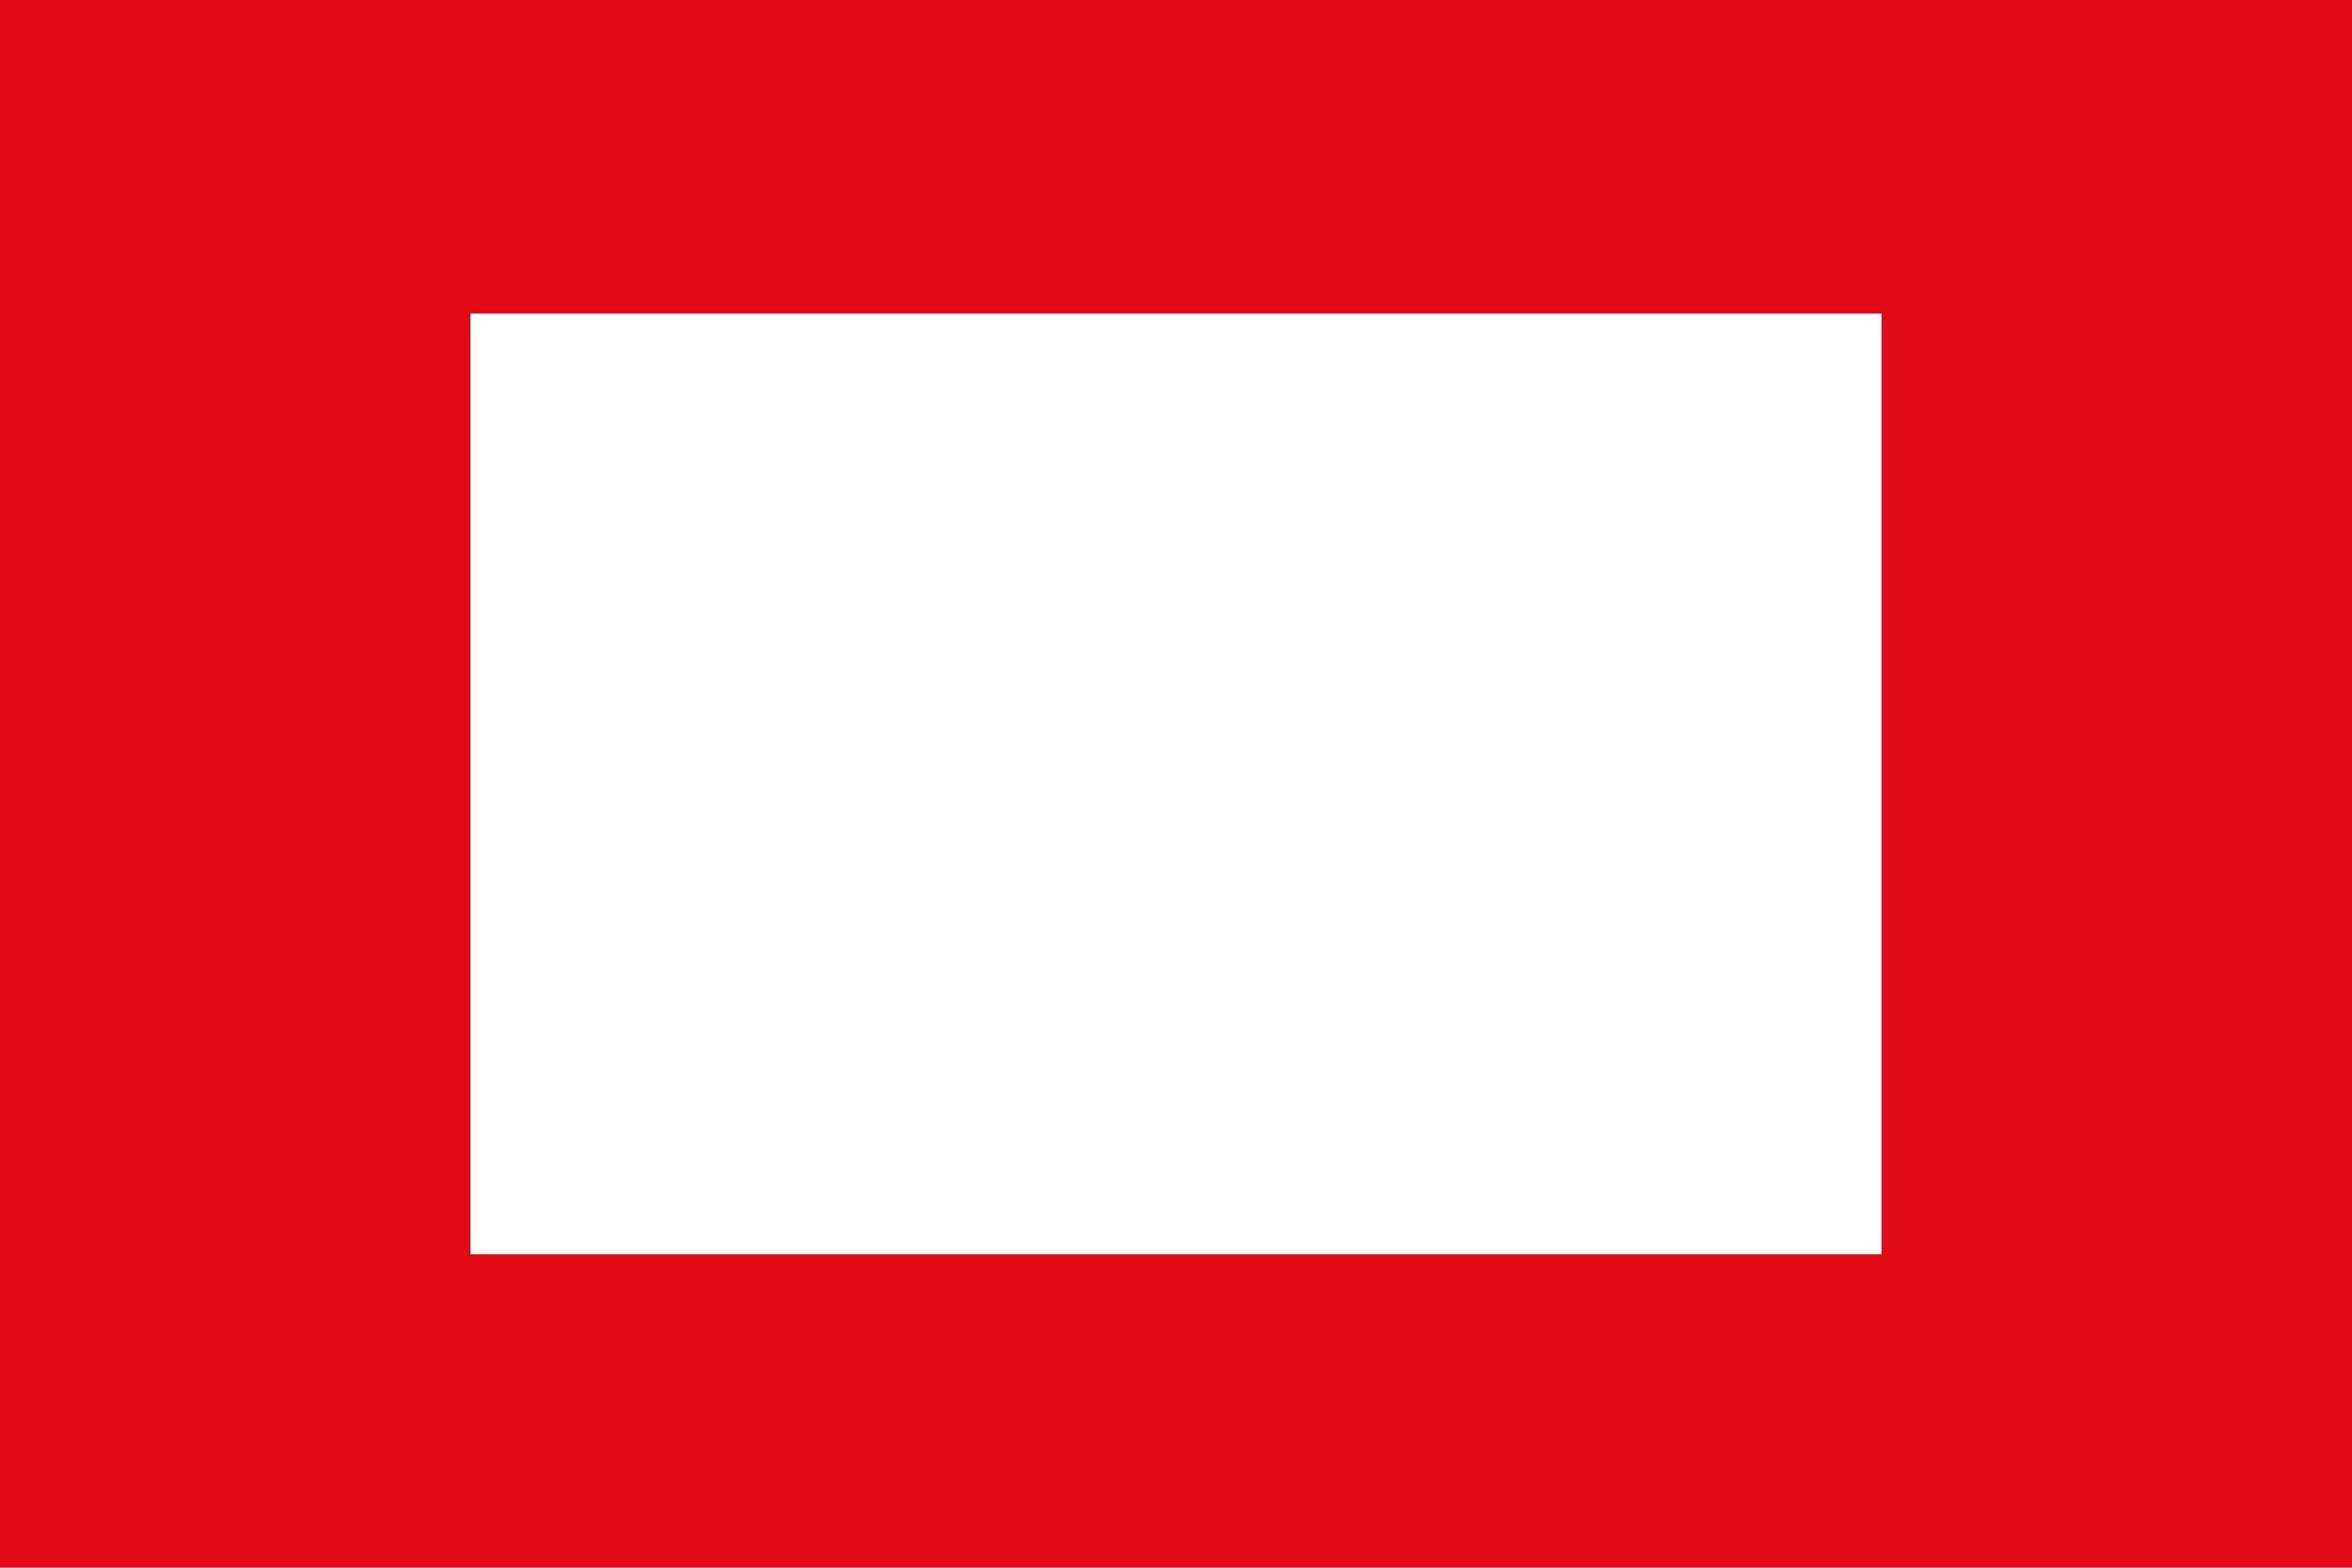 <svg xmlns="http://www.w3.org/2000/svg" width="900" height="600">
  <!-- Bayrak arka planı kırmızı -->
  <rect width="900" height="600" fill="#E30A17"/>
  <!-- Beyaz çerçeve -->
  <rect width="540" height="360" fill="#FFFFFF" x="180" y="120"/>
  <!-- Hilal -->
  <path fill="#FFFFFF" d="M381.7,303.7c0-23.9-19.4-43.3-43.3-43.3c-8.9,0-17.2,2.6-24.1,7.1c-5.2,3.4-9.8,7.9-13.2,13.3 c-3.5-5.4-7.9-9.9-13.2-13.3c-6.9-4.5-15.2-7.1-24.1-7.1c-23.9,0-43.3,19.4-43.3,43.3c0,7.8,1.9,15.1,5.3,21.5 c2.7,5.2,6.4,9.8,10.7,13.7l0,0l54.9,54.9l54.9-54.9c4.3-3.9,7.9-8.5,10.7-13.7C379.8,318.8,381.7,311.5,381.7,303.7z"/>
</svg>
